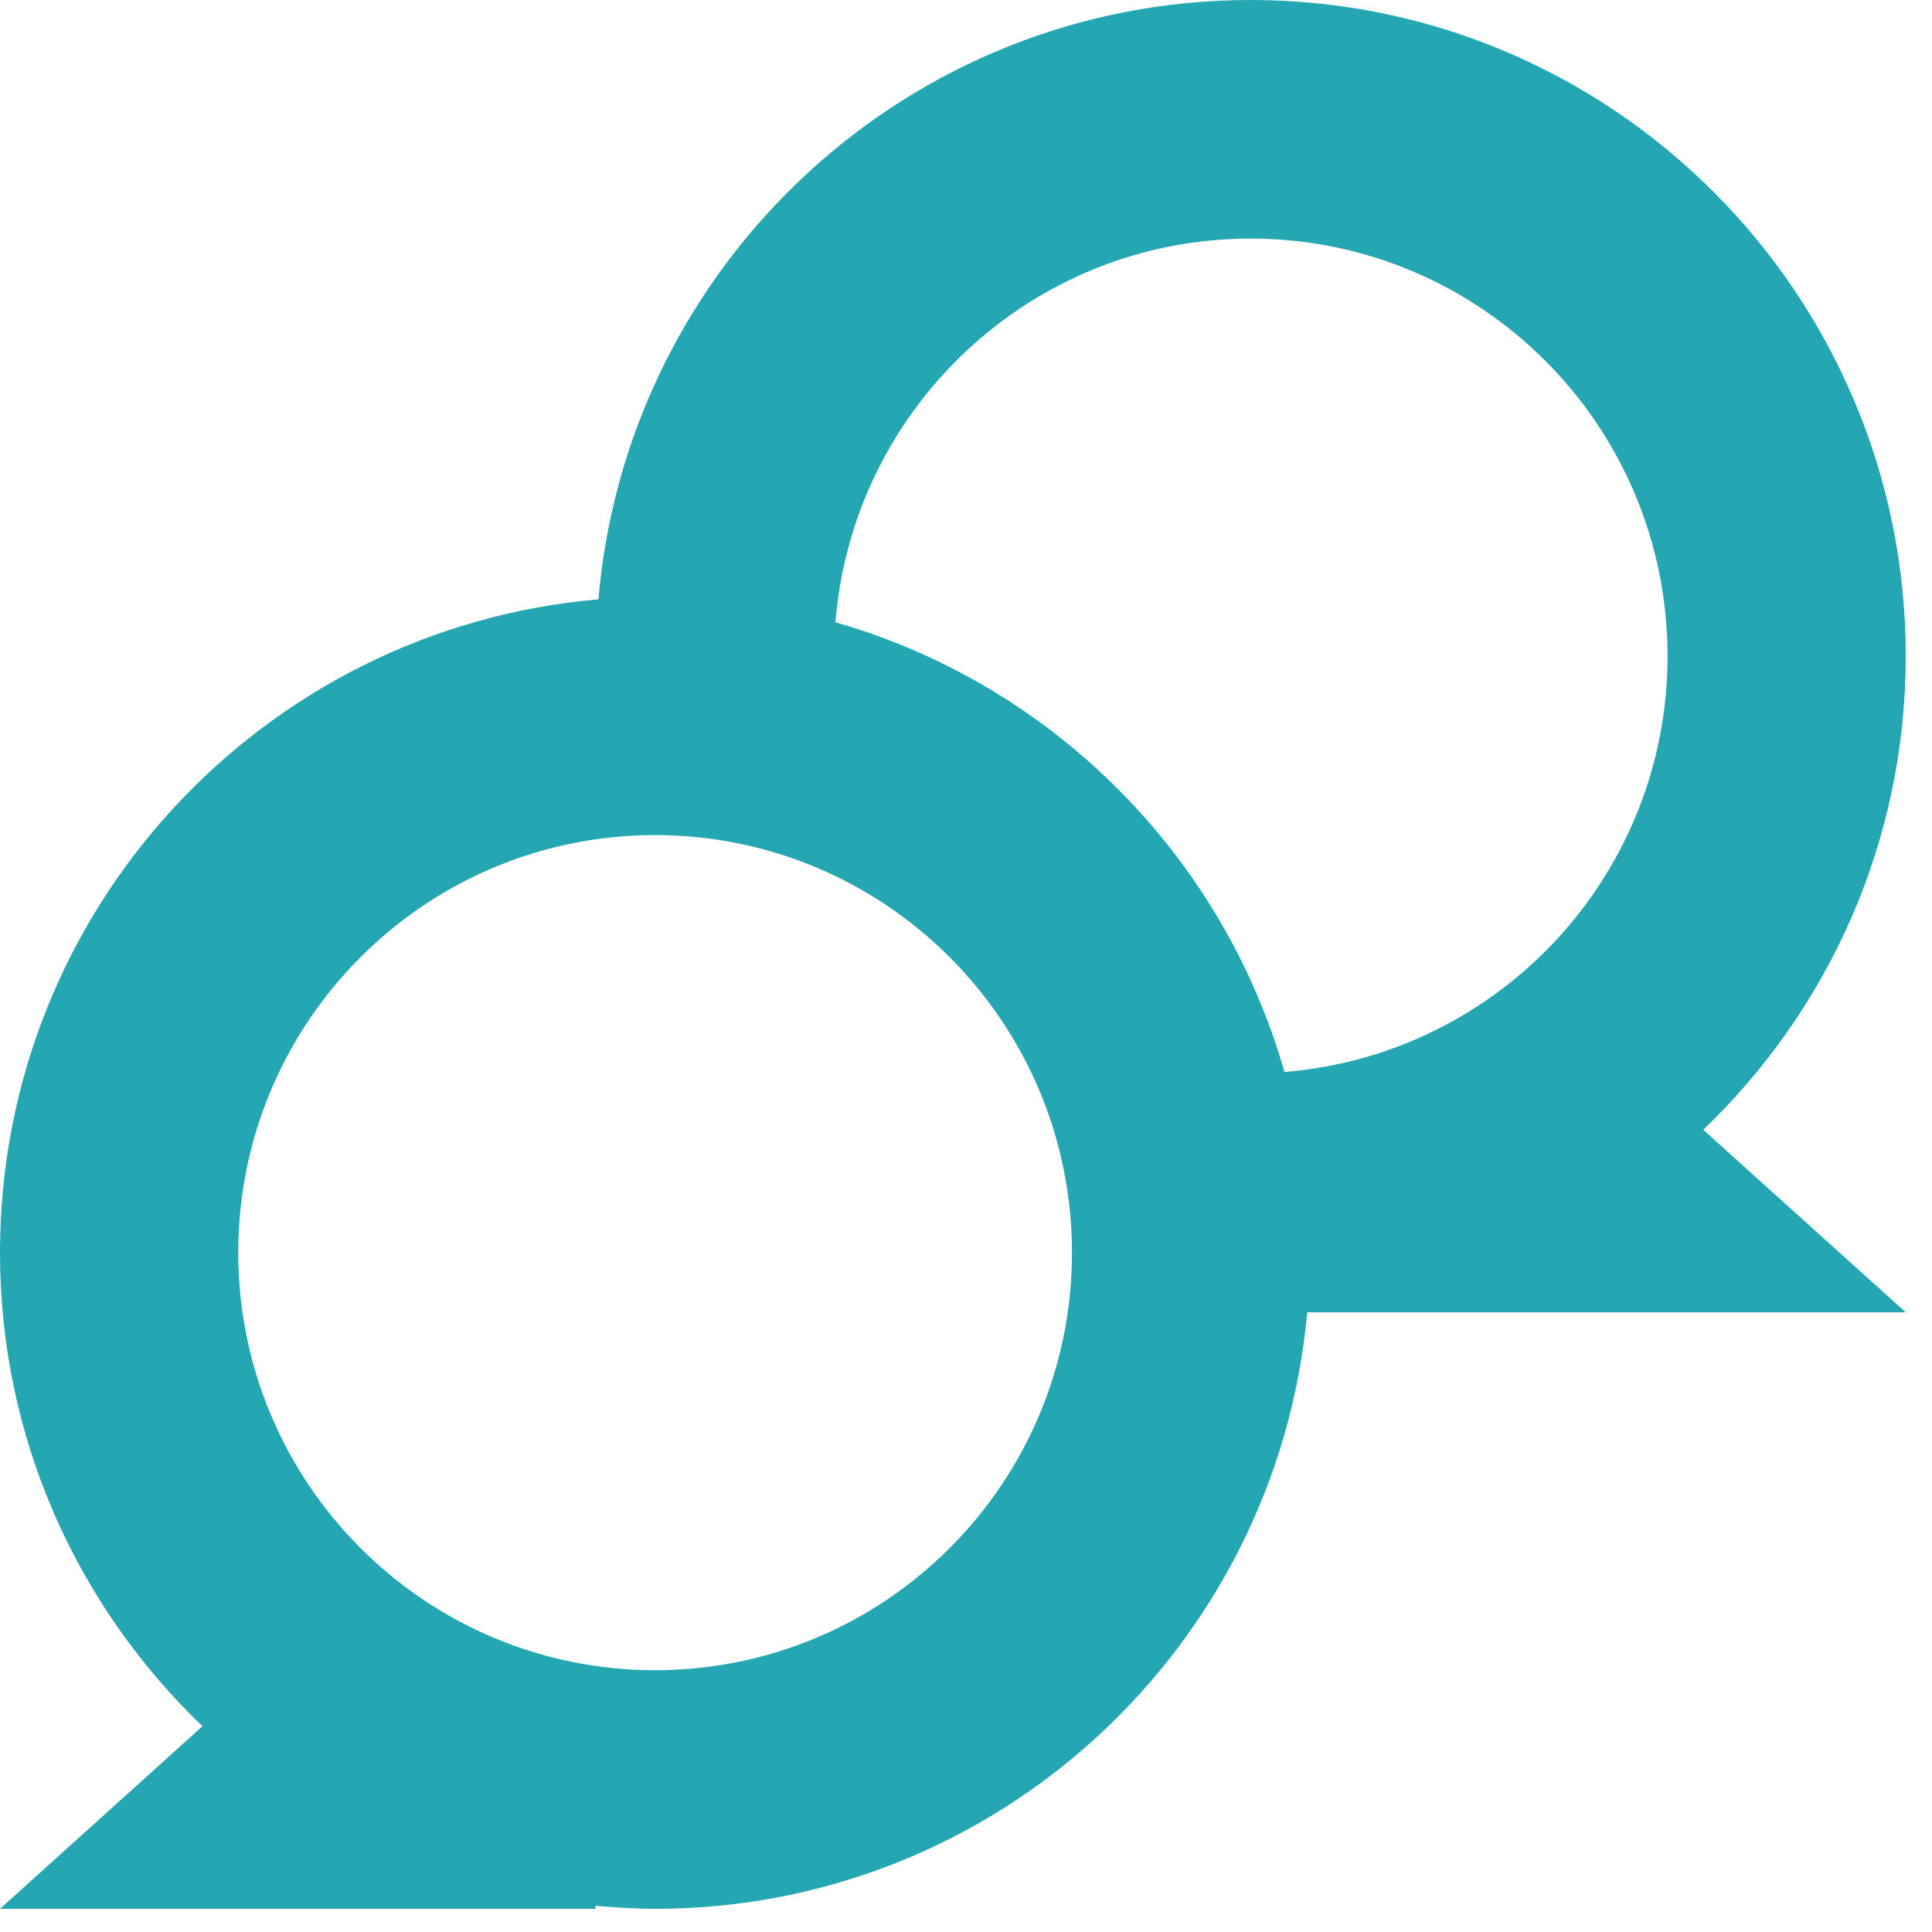<svg width="53px" height="53px" viewBox="0 0 53 53" version="1.1" xmlns="http://www.w3.org/2000/svg" xmlns:xlink="http://www.w3.org/1999/xlink" xmlns:sketch="http://www.bohemiancoding.com/sketch/ns">
    <!-- Generator: Sketch 3.3.2 (12043) - http://www.bohemiancoding.com/sketch -->
    <title>help_icon</title>
    <desc>Created with Sketch.</desc>
    <defs></defs>
    <g id="Page-1" stroke="none" stroke-width="1" fill="none" fill-rule="evenodd" sketch:type="MSPage">
        <g id="Menu" sketch:type="MSArtboardGroup" transform="translate(-57, -1979)" fill="#24A7B3">
            <g id="Icons" sketch:type="MSLayerGroup" transform="translate(-1, 517)">
                <path d="M110.28,1480 C110.28,1470.059 102.234,1462 92.308,1462 C82.909,1462 75.206,1469.233 74.416,1478.442 C65.22,1479.233 58,1486.948 58,1496.364 C58,1501.476 60.137,1506.08 63.554,1509.356 L58,1514.364 L74.337,1514.364 L74.337,1514.28 C74.876,1514.329 75.419,1514.364 75.971,1514.364 C85.345,1514.364 93.033,1507.173 93.861,1498 L110.28,1498 L104.725,1492.993 C108.143,1489.717 110.28,1485.112 110.28,1480 L110.28,1480 Z M75.971,1507.818 C69.656,1507.818 64.536,1502.69 64.536,1496.364 C64.536,1490.037 69.656,1484.909 75.971,1484.909 C82.287,1484.909 87.407,1490.037 87.407,1496.364 C87.407,1502.69 82.287,1507.818 75.971,1507.818 L75.971,1507.818 Z M93.236,1491.407 C91.536,1485.456 86.862,1480.774 80.919,1479.071 C81.393,1473.18 86.306,1468.545 92.308,1468.545 C98.624,1468.545 103.745,1473.674 103.745,1480 C103.745,1486.012 99.117,1490.934 93.236,1491.407 L93.236,1491.407 Z" id="help_icon" sketch:type="MSShapeGroup"></path>
            </g>
        </g>
    </g>
</svg>